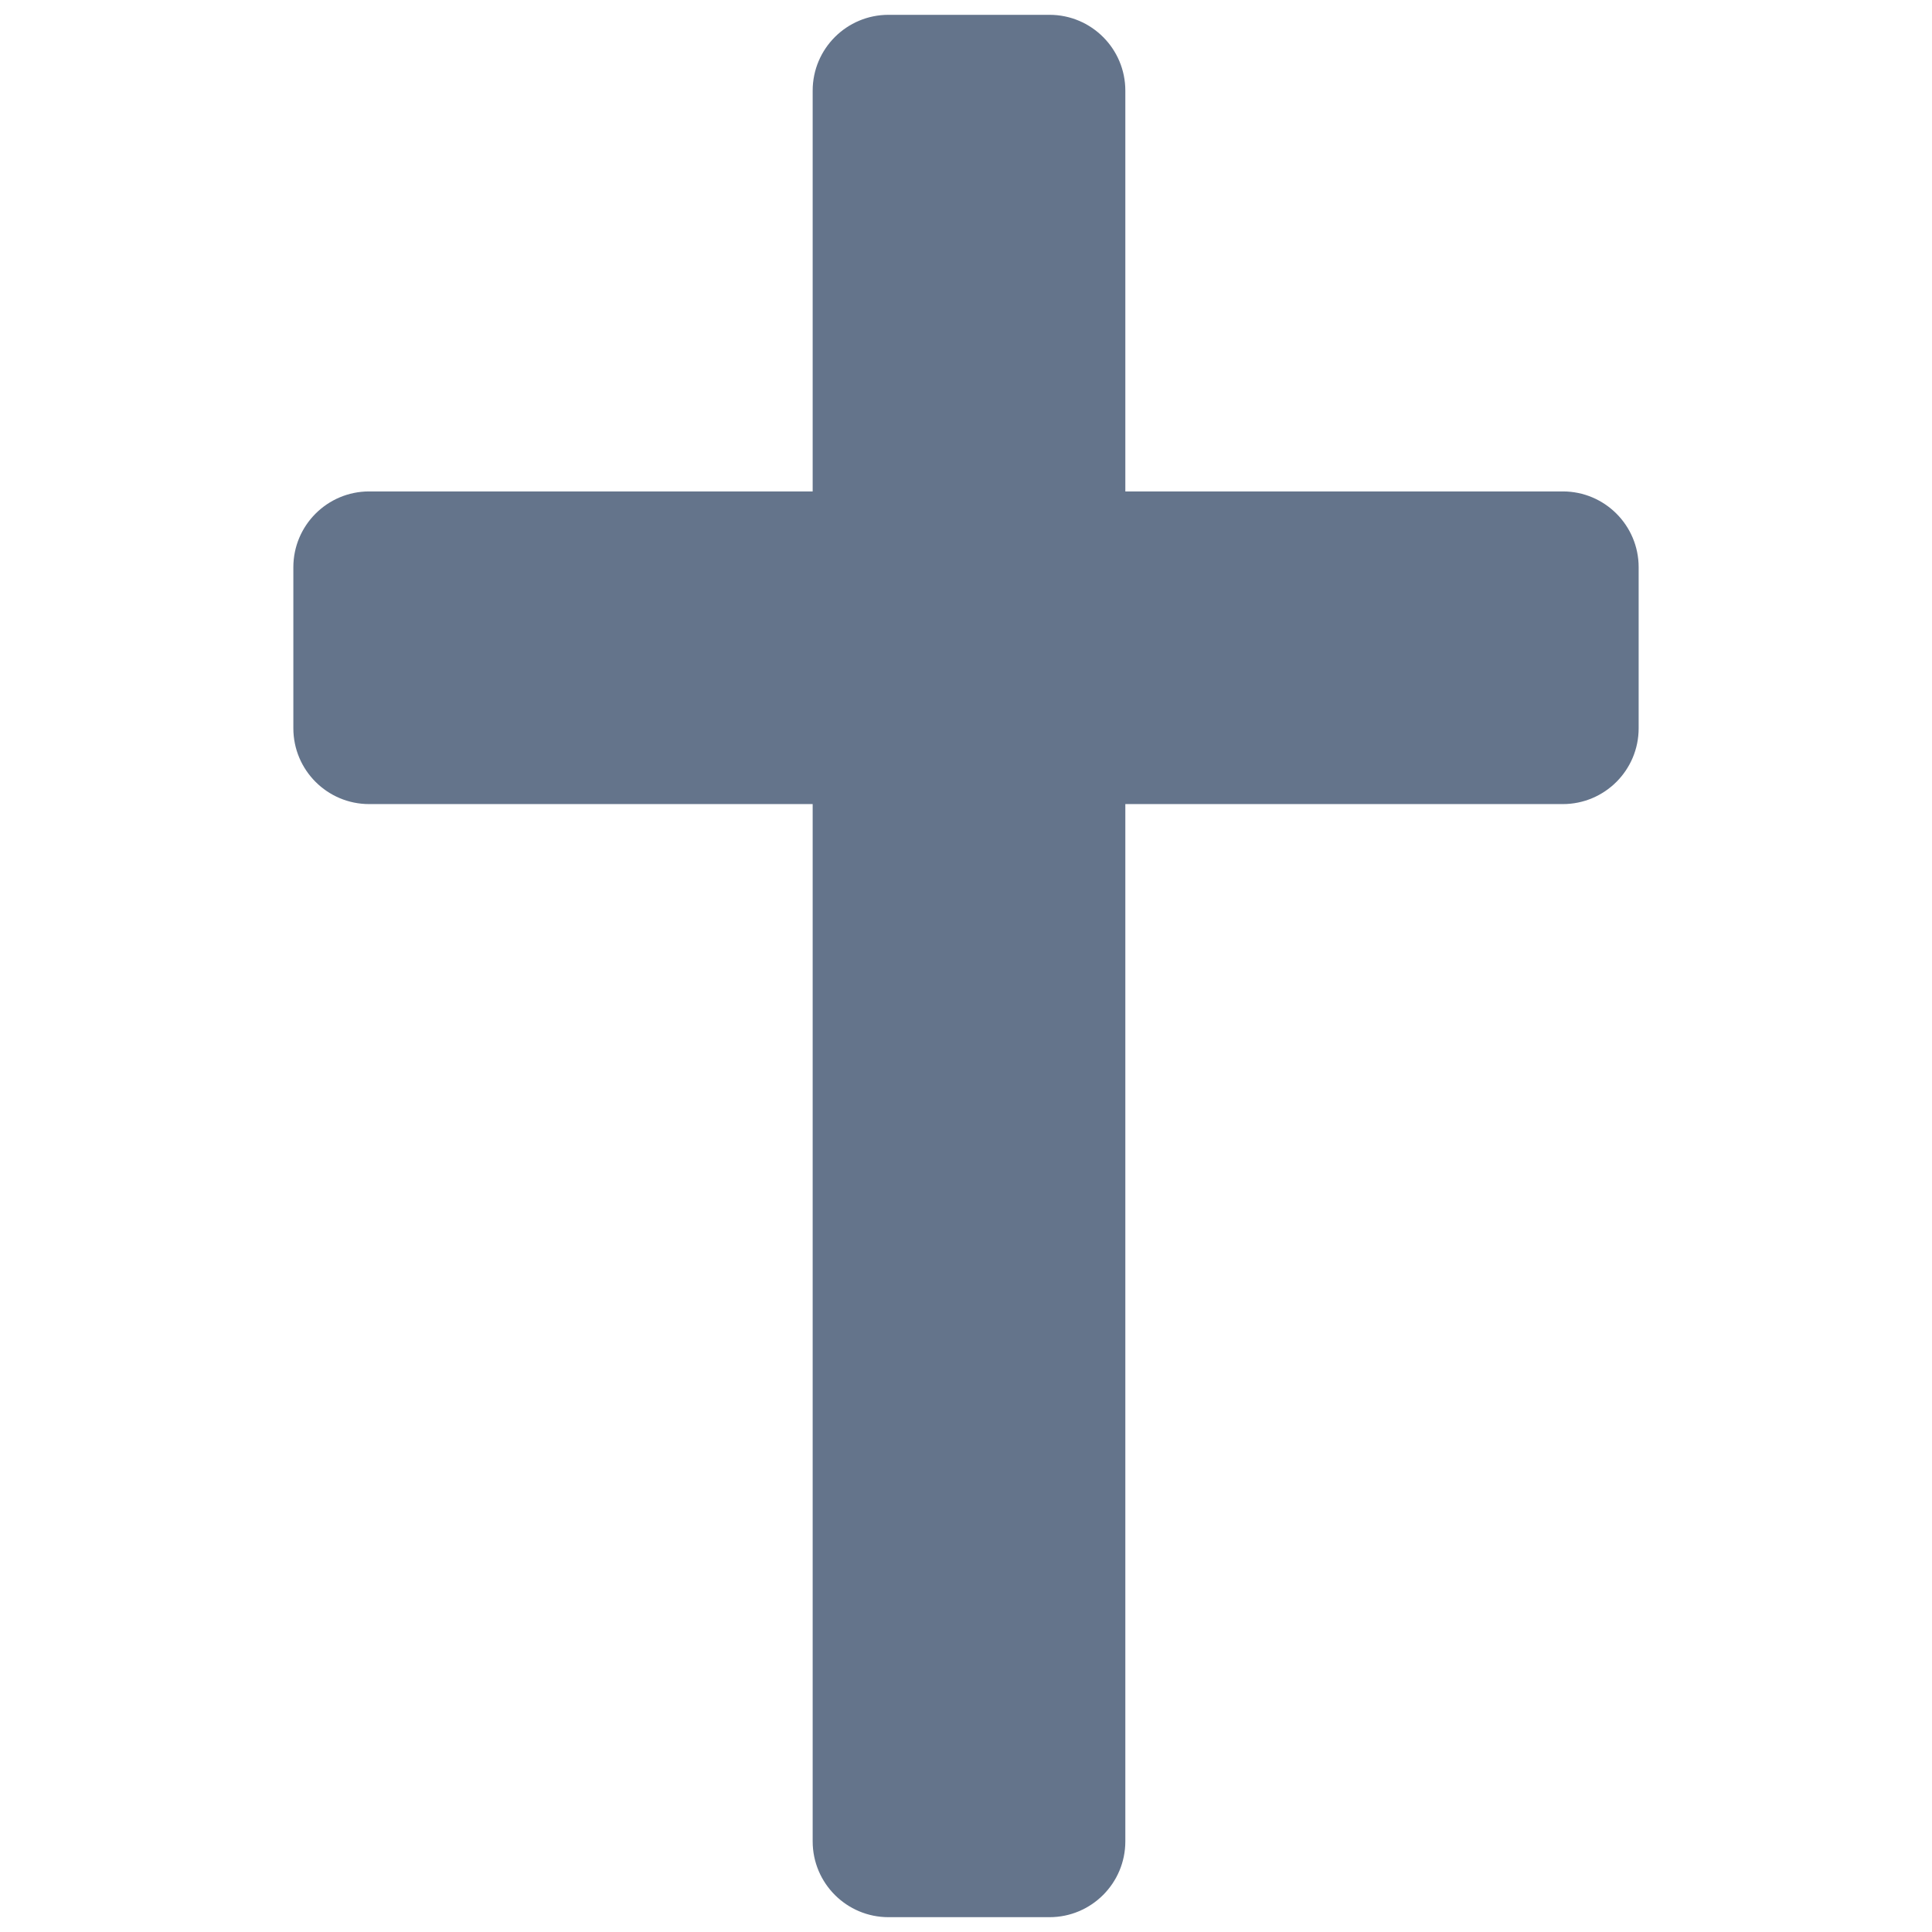 <svg xmlns="http://www.w3.org/2000/svg" xmlns:xlink="http://www.w3.org/1999/xlink" version="1.1" width="256" height="256" viewBox="0 0 256 256" xml:space="preserve">
<desc>Created with Fabric.js 1.7.22</desc>
<defs>
</defs>
<g transform="translate(128 128) scale(0.72 0.72)" style="">
	<g style="stroke: none; stroke-width: 0; stroke-dasharray: none; stroke-linecap: butt; stroke-linejoin: miter; stroke-miterlimit: 10; fill: none; fill-rule: nonzero; opacity: 1;" transform="translate(-175.05 -175.05) scale(3.89 3.89)" >
	<path d="M 48.95 90 h -7.616 c -1.982 0 -3.588 -1.606 -3.588 -3.588 V 3.588 C 37.746 1.606 39.352 0 41.334 0 h 7.616 c 1.982 0 3.588 1.606 3.588 3.588 v 82.824 C 52.538 88.394 50.931 90 48.95 90 z" style="stroke: none; stroke-width: 1; stroke-dasharray: none; stroke-linecap: butt; stroke-linejoin: miter; stroke-miterlimit: 10; fill: #64748b; fill-rule: nonzero; opacity: 1;" transform=" matrix(1 0 0 1 0 0) " stroke-linecap="round" />
	<path d="M 76.823 26.136 v 7.616 c 0 1.982 -1.606 3.588 -3.588 3.588 h -56.47 c -1.982 0 -3.588 -1.606 -3.588 -3.588 v -7.616 c 0 -1.982 1.606 -3.588 3.588 -3.588 h 56.47 C 75.217 22.548 76.823 24.154 76.823 26.136 z" style="stroke: none; stroke-width: 1; stroke-dasharray: none; stroke-linecap: butt; stroke-linejoin: miter; stroke-miterlimit: 10; fill: #64748b; fill-rule: nonzero; opacity: 1;" transform=" matrix(1 0 0 1 0 0) " stroke-linecap="round" />
</g>
</g>
</svg>